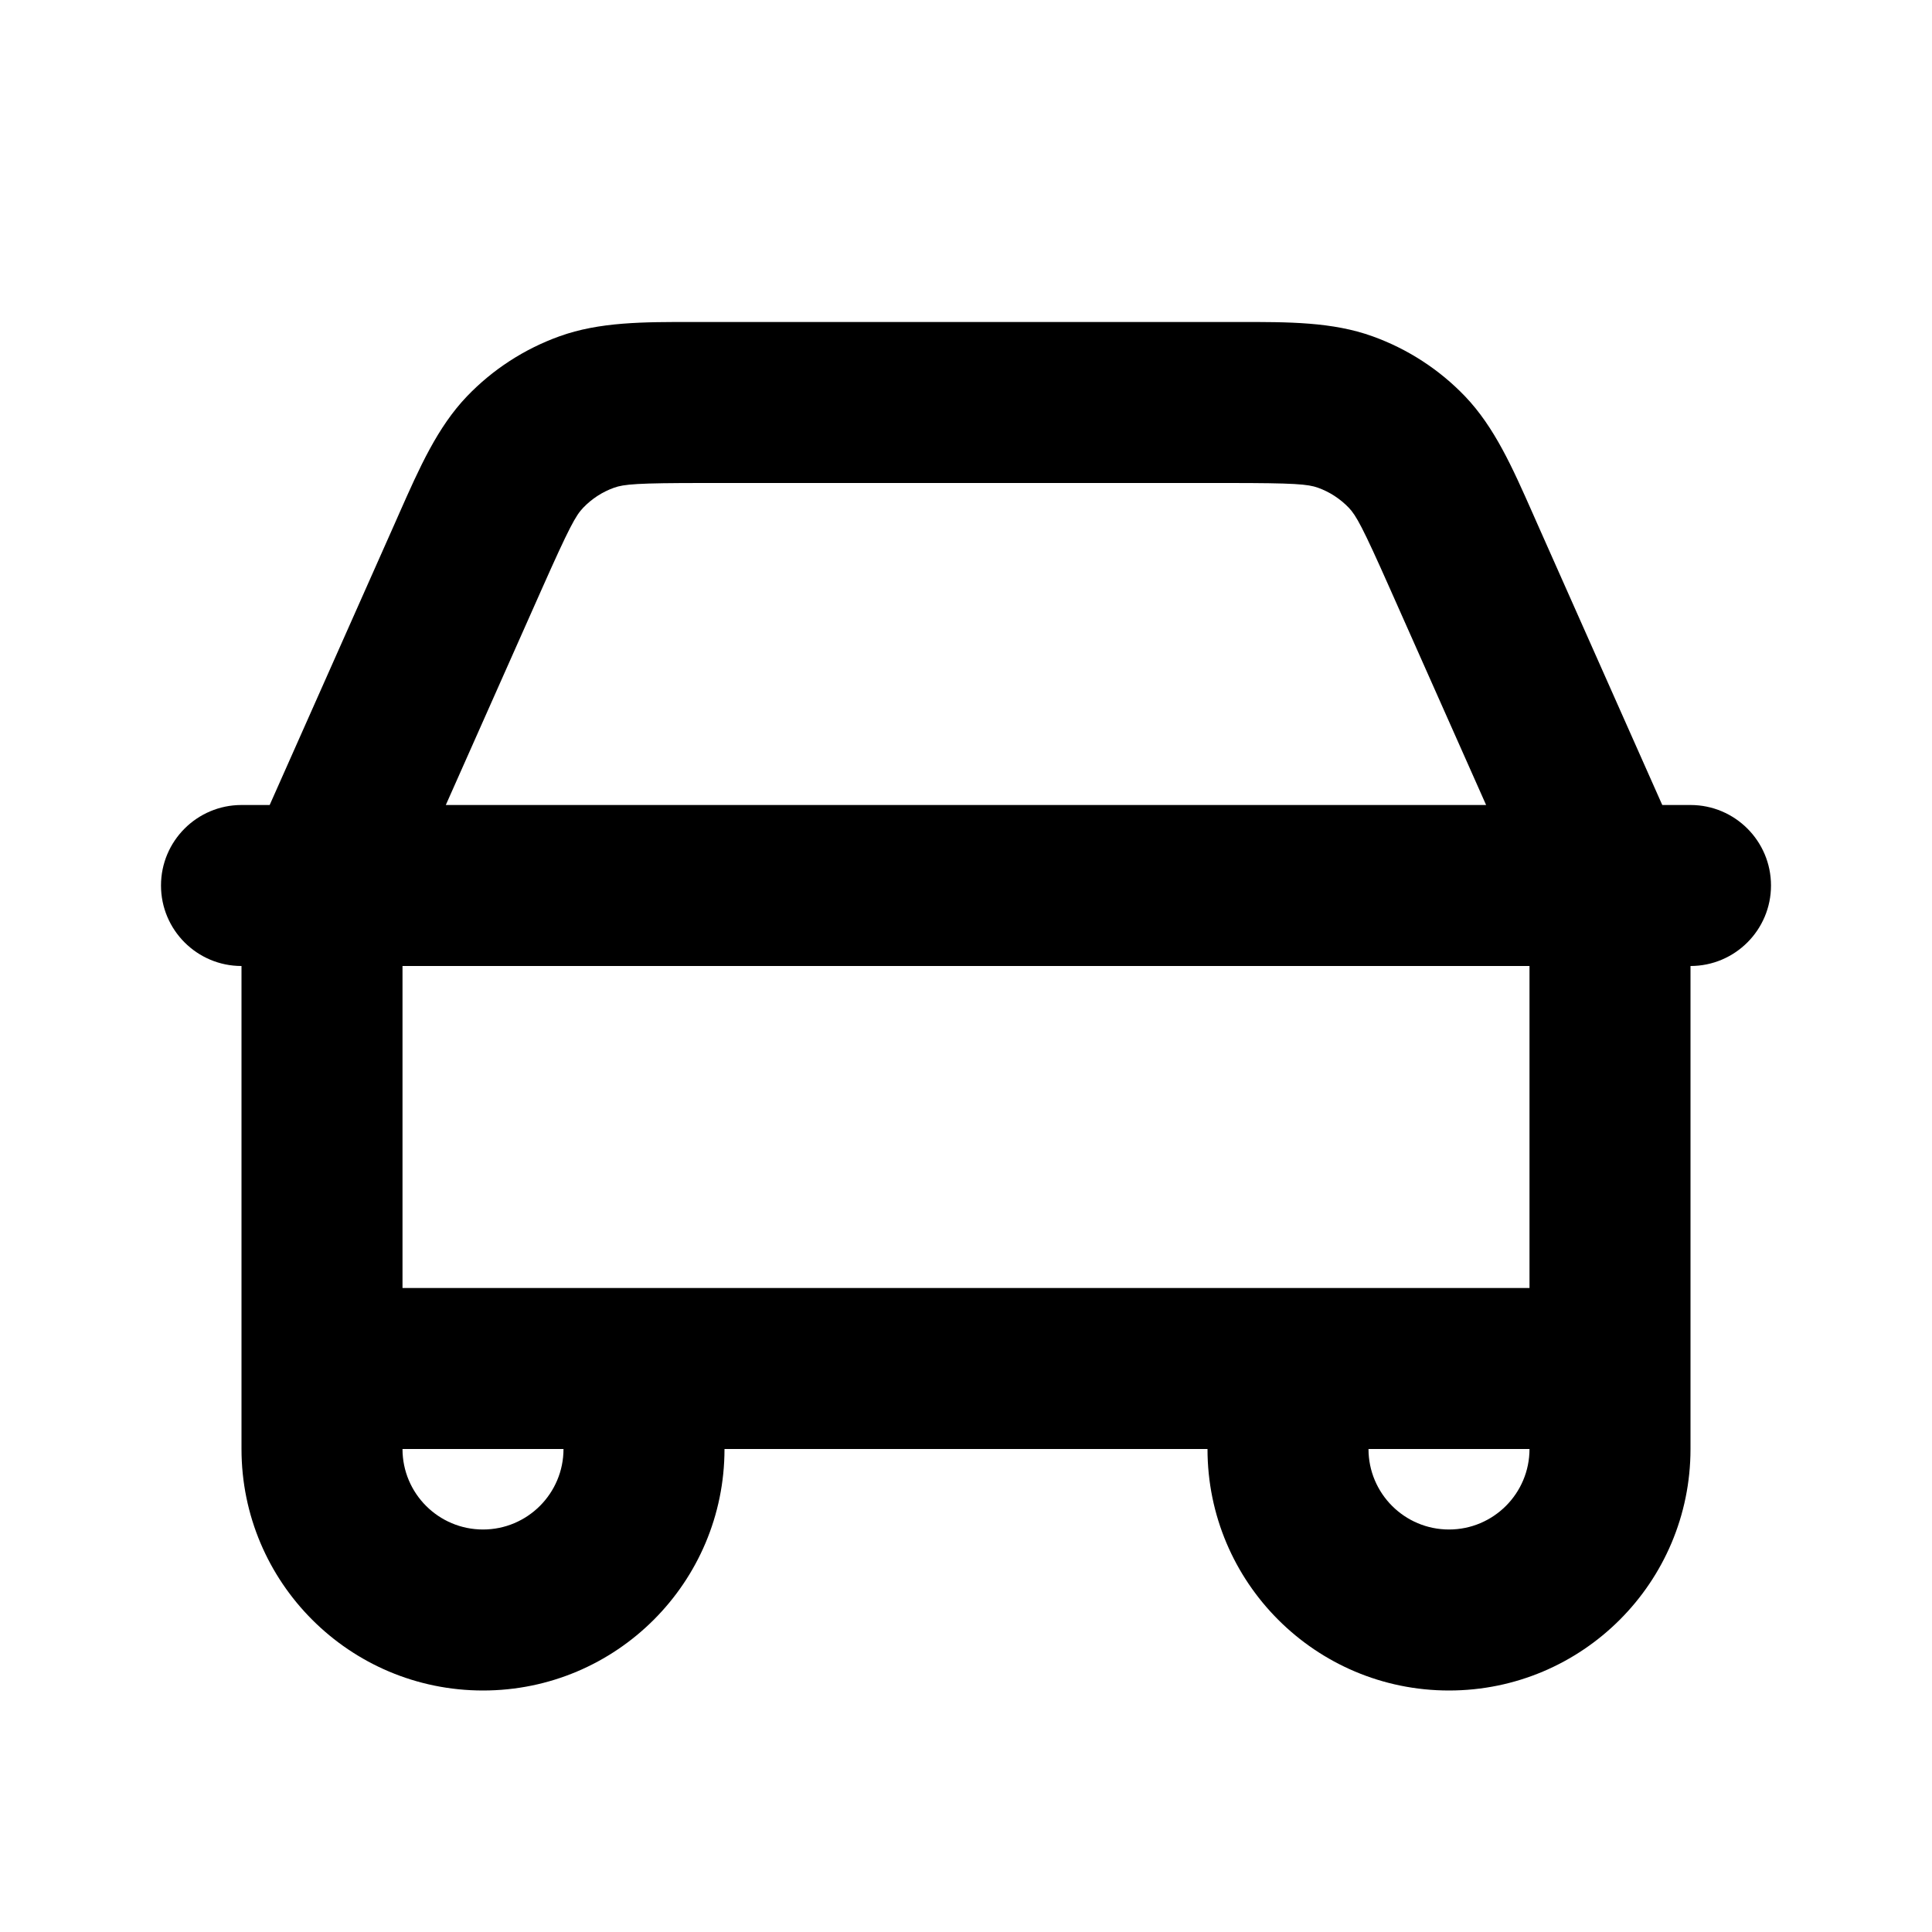 <svg width="24" height="24" viewBox="0 0 24 24" fill="none" xmlns="http://www.w3.org/2000/svg">
<path fill-rule="evenodd" clip-rule="evenodd" d="M16.373 6.059C16.248 6.014 16.083 6 15.254 6H8.746C7.917 6 7.752 6.014 7.627 6.059C7.482 6.111 7.351 6.196 7.244 6.308C7.152 6.404 7.072 6.549 6.735 7.307L5.538 10H18.461L17.263 7.305C16.927 6.548 16.847 6.404 16.756 6.308C16.648 6.196 16.518 6.111 16.373 6.059ZM19 12V16L5 16V12H19ZM3 12C2.448 12 2 11.552 2 11C2 10.448 2.448 10 3 10H3.35C3.354 9.991 3.358 9.982 3.362 9.973L4.908 6.494C4.926 6.454 4.943 6.415 4.96 6.376C5.212 5.807 5.434 5.307 5.8 4.924C6.12 4.59 6.513 4.335 6.949 4.178C7.447 3.998 7.994 3.999 8.615 4C8.659 4 8.702 4 8.746 4H15.254C15.297 4 15.341 4 15.384 4C16.006 3.999 16.553 3.998 17.051 4.178C17.487 4.335 17.88 4.59 18.2 4.924C18.565 5.306 18.787 5.806 19.038 6.373C19.055 6.413 19.073 6.453 19.091 6.493L20.643 9.986C20.645 9.991 20.648 9.995 20.65 10H21C21.552 10 22 10.448 22 11C22 11.552 21.552 12 21 12V18C21 19.657 19.657 21 18 21C16.343 21 15 19.657 15 18L9 18C9 19.657 7.657 21 6 21C4.343 21 3 19.657 3 18V12ZM7 18H5C5 18.552 5.448 19 6 19C6.552 19 7 18.552 7 18ZM17 18C17 18.552 17.448 19 18 19C18.552 19 19 18.552 19 18L17 18Z" fill="black"/>
</svg>
